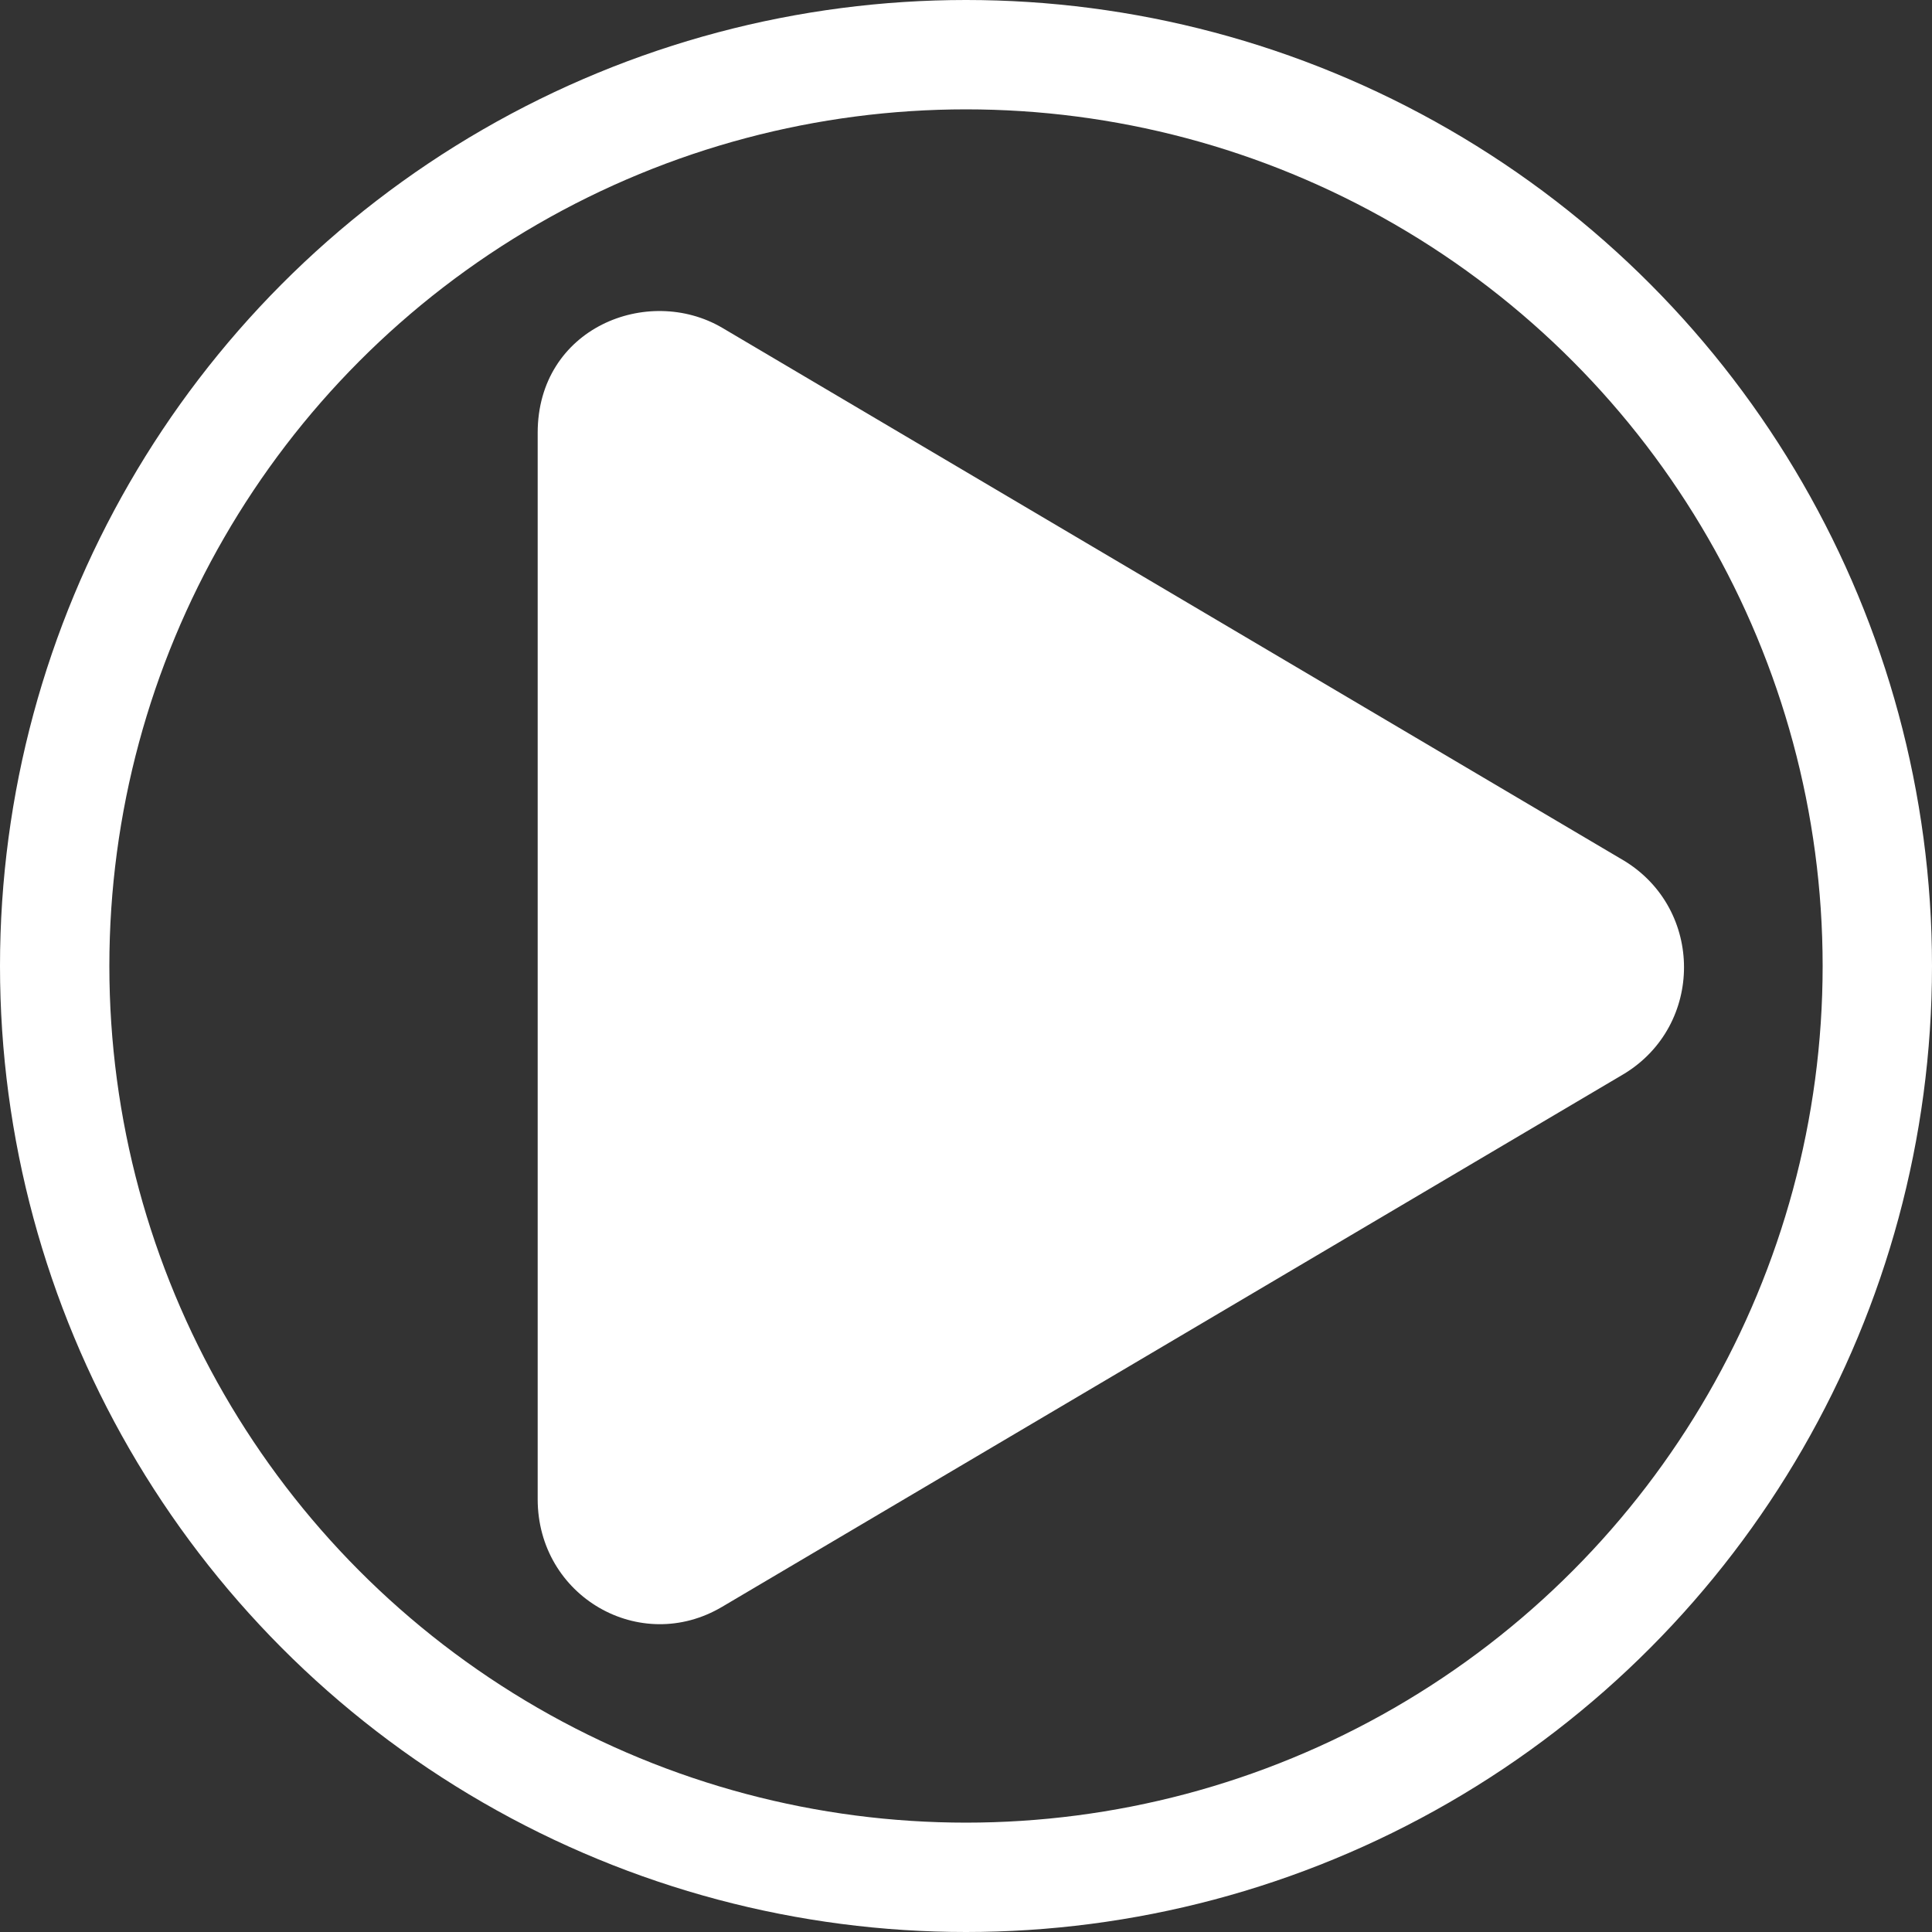 <svg width="53" height="53" viewBox="0 0 53 53" fill="none" xmlns="http://www.w3.org/2000/svg">
<rect x="0" y="0" width="53" height="53" fill="#333333" stroke="none"/>
<path d="M44.562 23.617L19.812 8.992C17.773 7.797 14.75 8.992 14.75 11.875V41.125C14.75 43.797 17.562 45.414 19.812 44.078L44.562 29.453C46.742 28.117 46.742 24.953 44.562 23.617Z" fill="white"/>
<circle cx="26.5" cy="26.5" r="25" stroke="white" stroke-width="3"/>
</svg>
